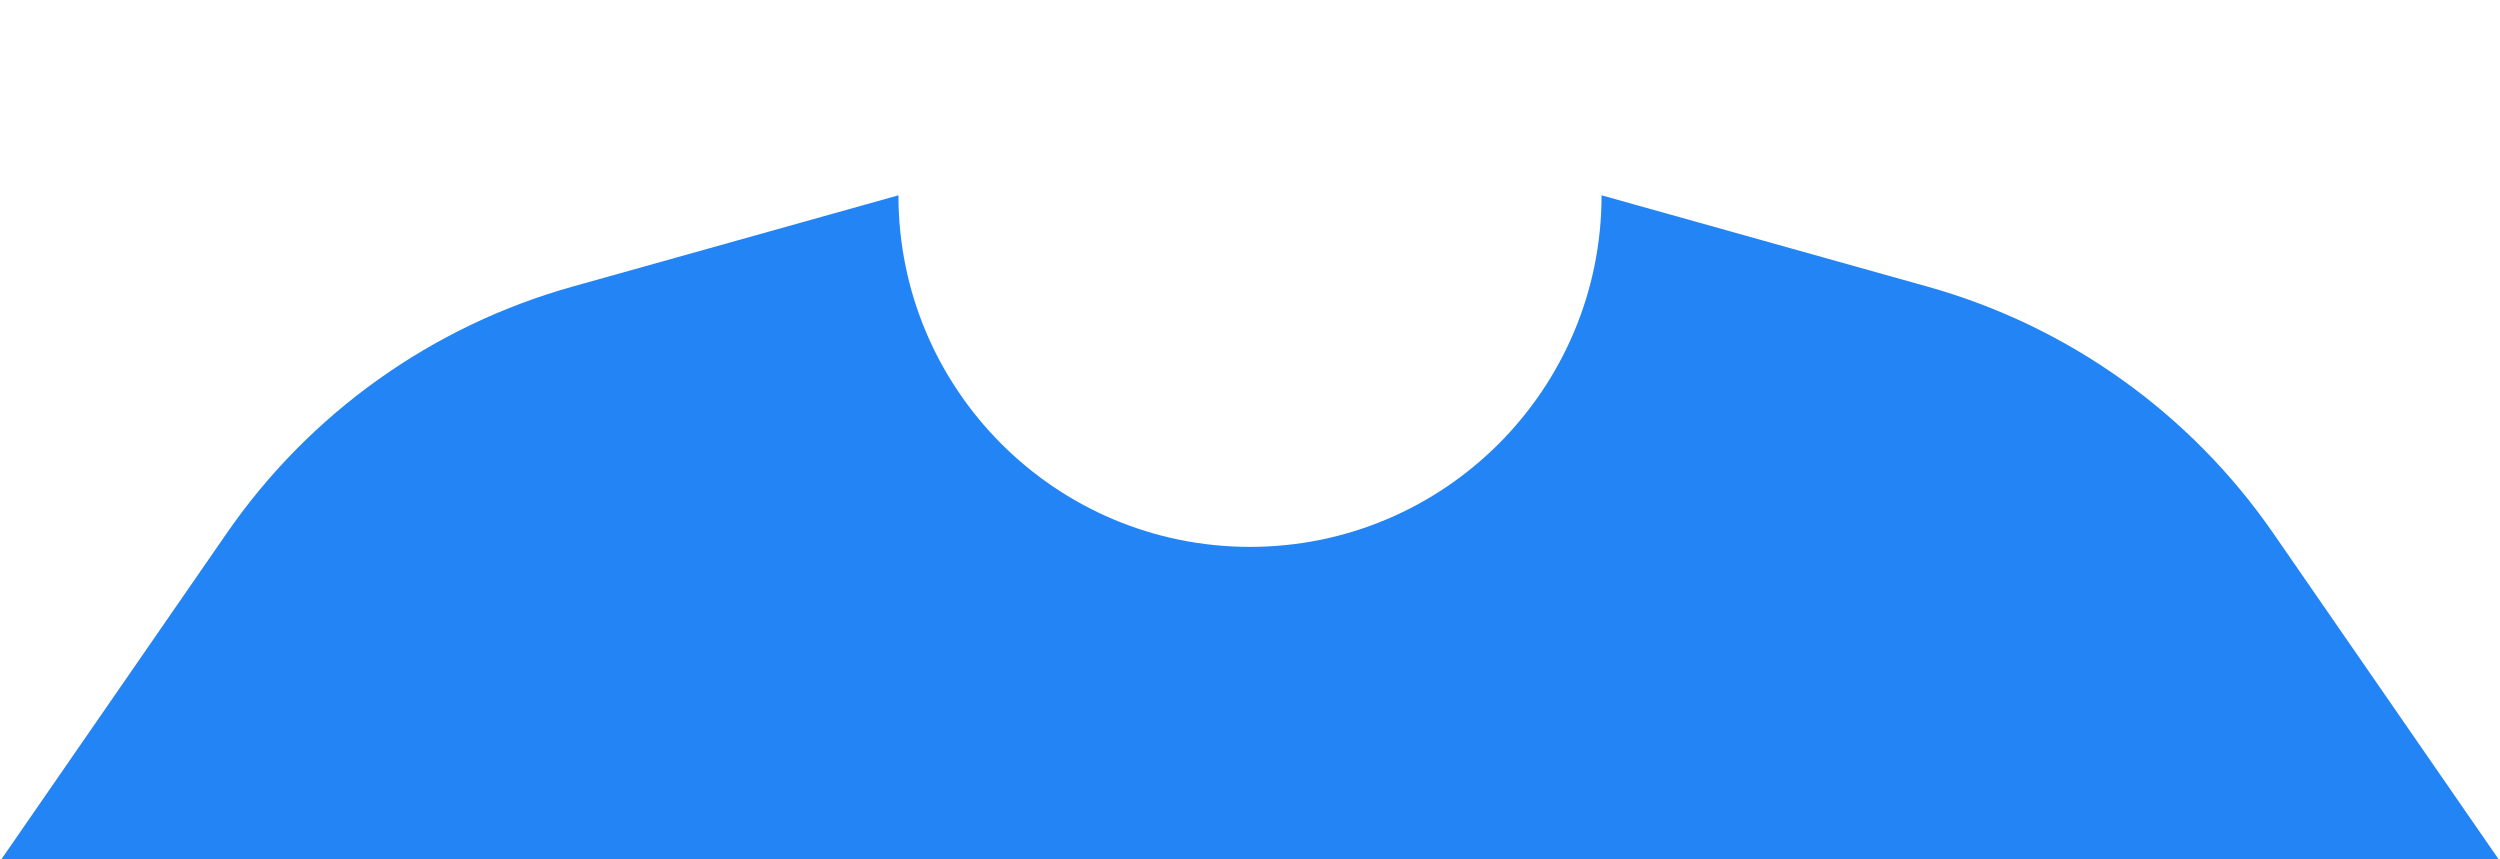 <svg width="160" height="55" viewBox="0 0 160 55" fill="none" xmlns="http://www.w3.org/2000/svg">
<path fill-rule="evenodd" clip-rule="evenodd" d="M160 55.12L145.482 34.117C140.176 26.442 132.354 20.863 123.368 18.346L102.5 12.5C102.5 24.927 92.427 35 80 35C67.573 35 57.5 24.927 57.5 12.5L36.632 18.346C27.646 20.863 19.824 26.442 14.518 34.117L0 55.12V70H160V55.12Z" fill="#2384F5"/>
</svg>
